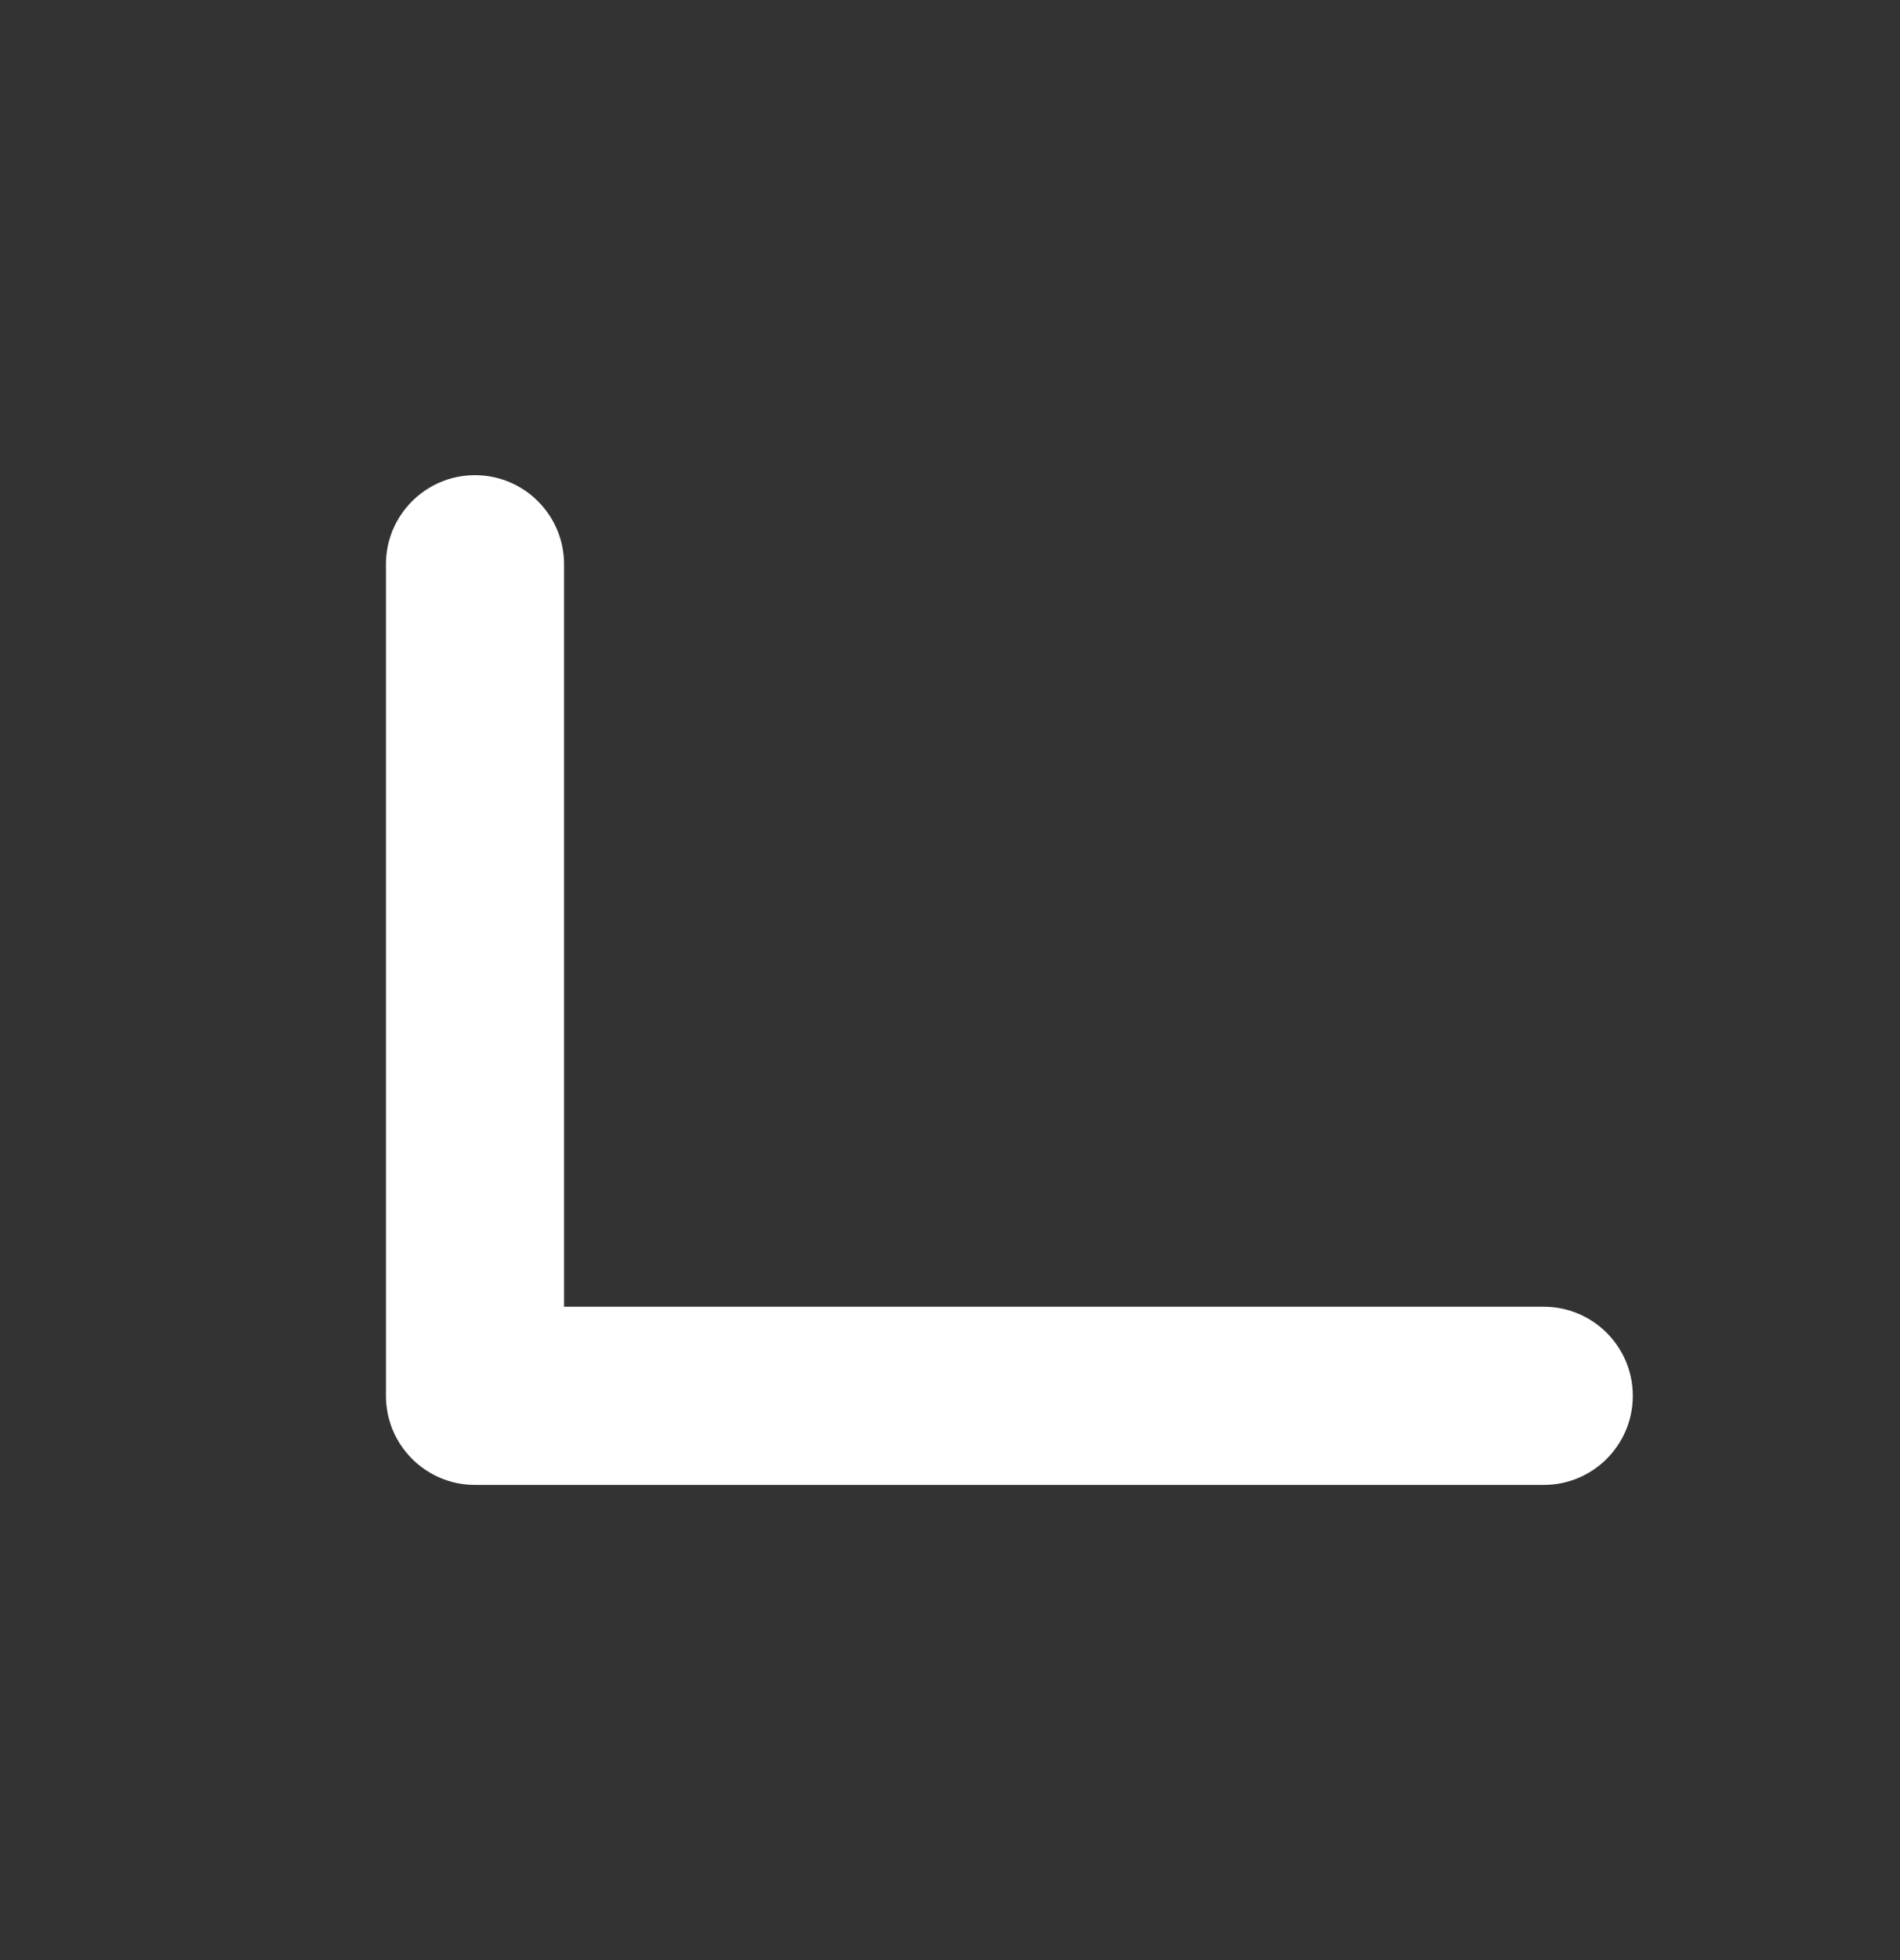 <svg width="100%" height="100%" viewBox="0 0 32 33" fill="white" xmlns="http://www.w3.org/2000/svg">
<rect x="0" y="0" width="32" height="33" fill="#333333" stroke="none"/>
<path fill-rule="evenodd" clip-rule="evenodd" d="M8 8.5C8.552 8.5 9 8.948 9 9.5V22.5H26C26.552 22.5 27 22.948 27 23.5C27 24.052 26.552 24.5 26 24.5H8C7.448 24.5 7 24.052 7 23.5V9.5C7 8.948 7.448 8.5 8 8.5Z"/>
<path fill-rule="evenodd" clip-rule="evenodd" d="M6.5 9.5C6.5 8.672 7.172 8 8 8C8.828 8 9.5 8.672 9.5 9.5V22H26C26.828 22 27.5 22.672 27.5 23.5C27.5 24.328 26.828 25 26 25H8C7.172 25 6.5 24.328 6.5 23.5V9.5ZM8 9C7.724 9 7.5 9.224 7.5 9.5V23.5C7.5 23.776 7.724 24 8 24H26C26.276 24 26.5 23.776 26.5 23.5C26.5 23.224 26.276 23 26 23H9C8.724 23 8.5 22.776 8.5 22.5V9.5C8.5 9.224 8.276 9 8 9Z"/>
</svg>
